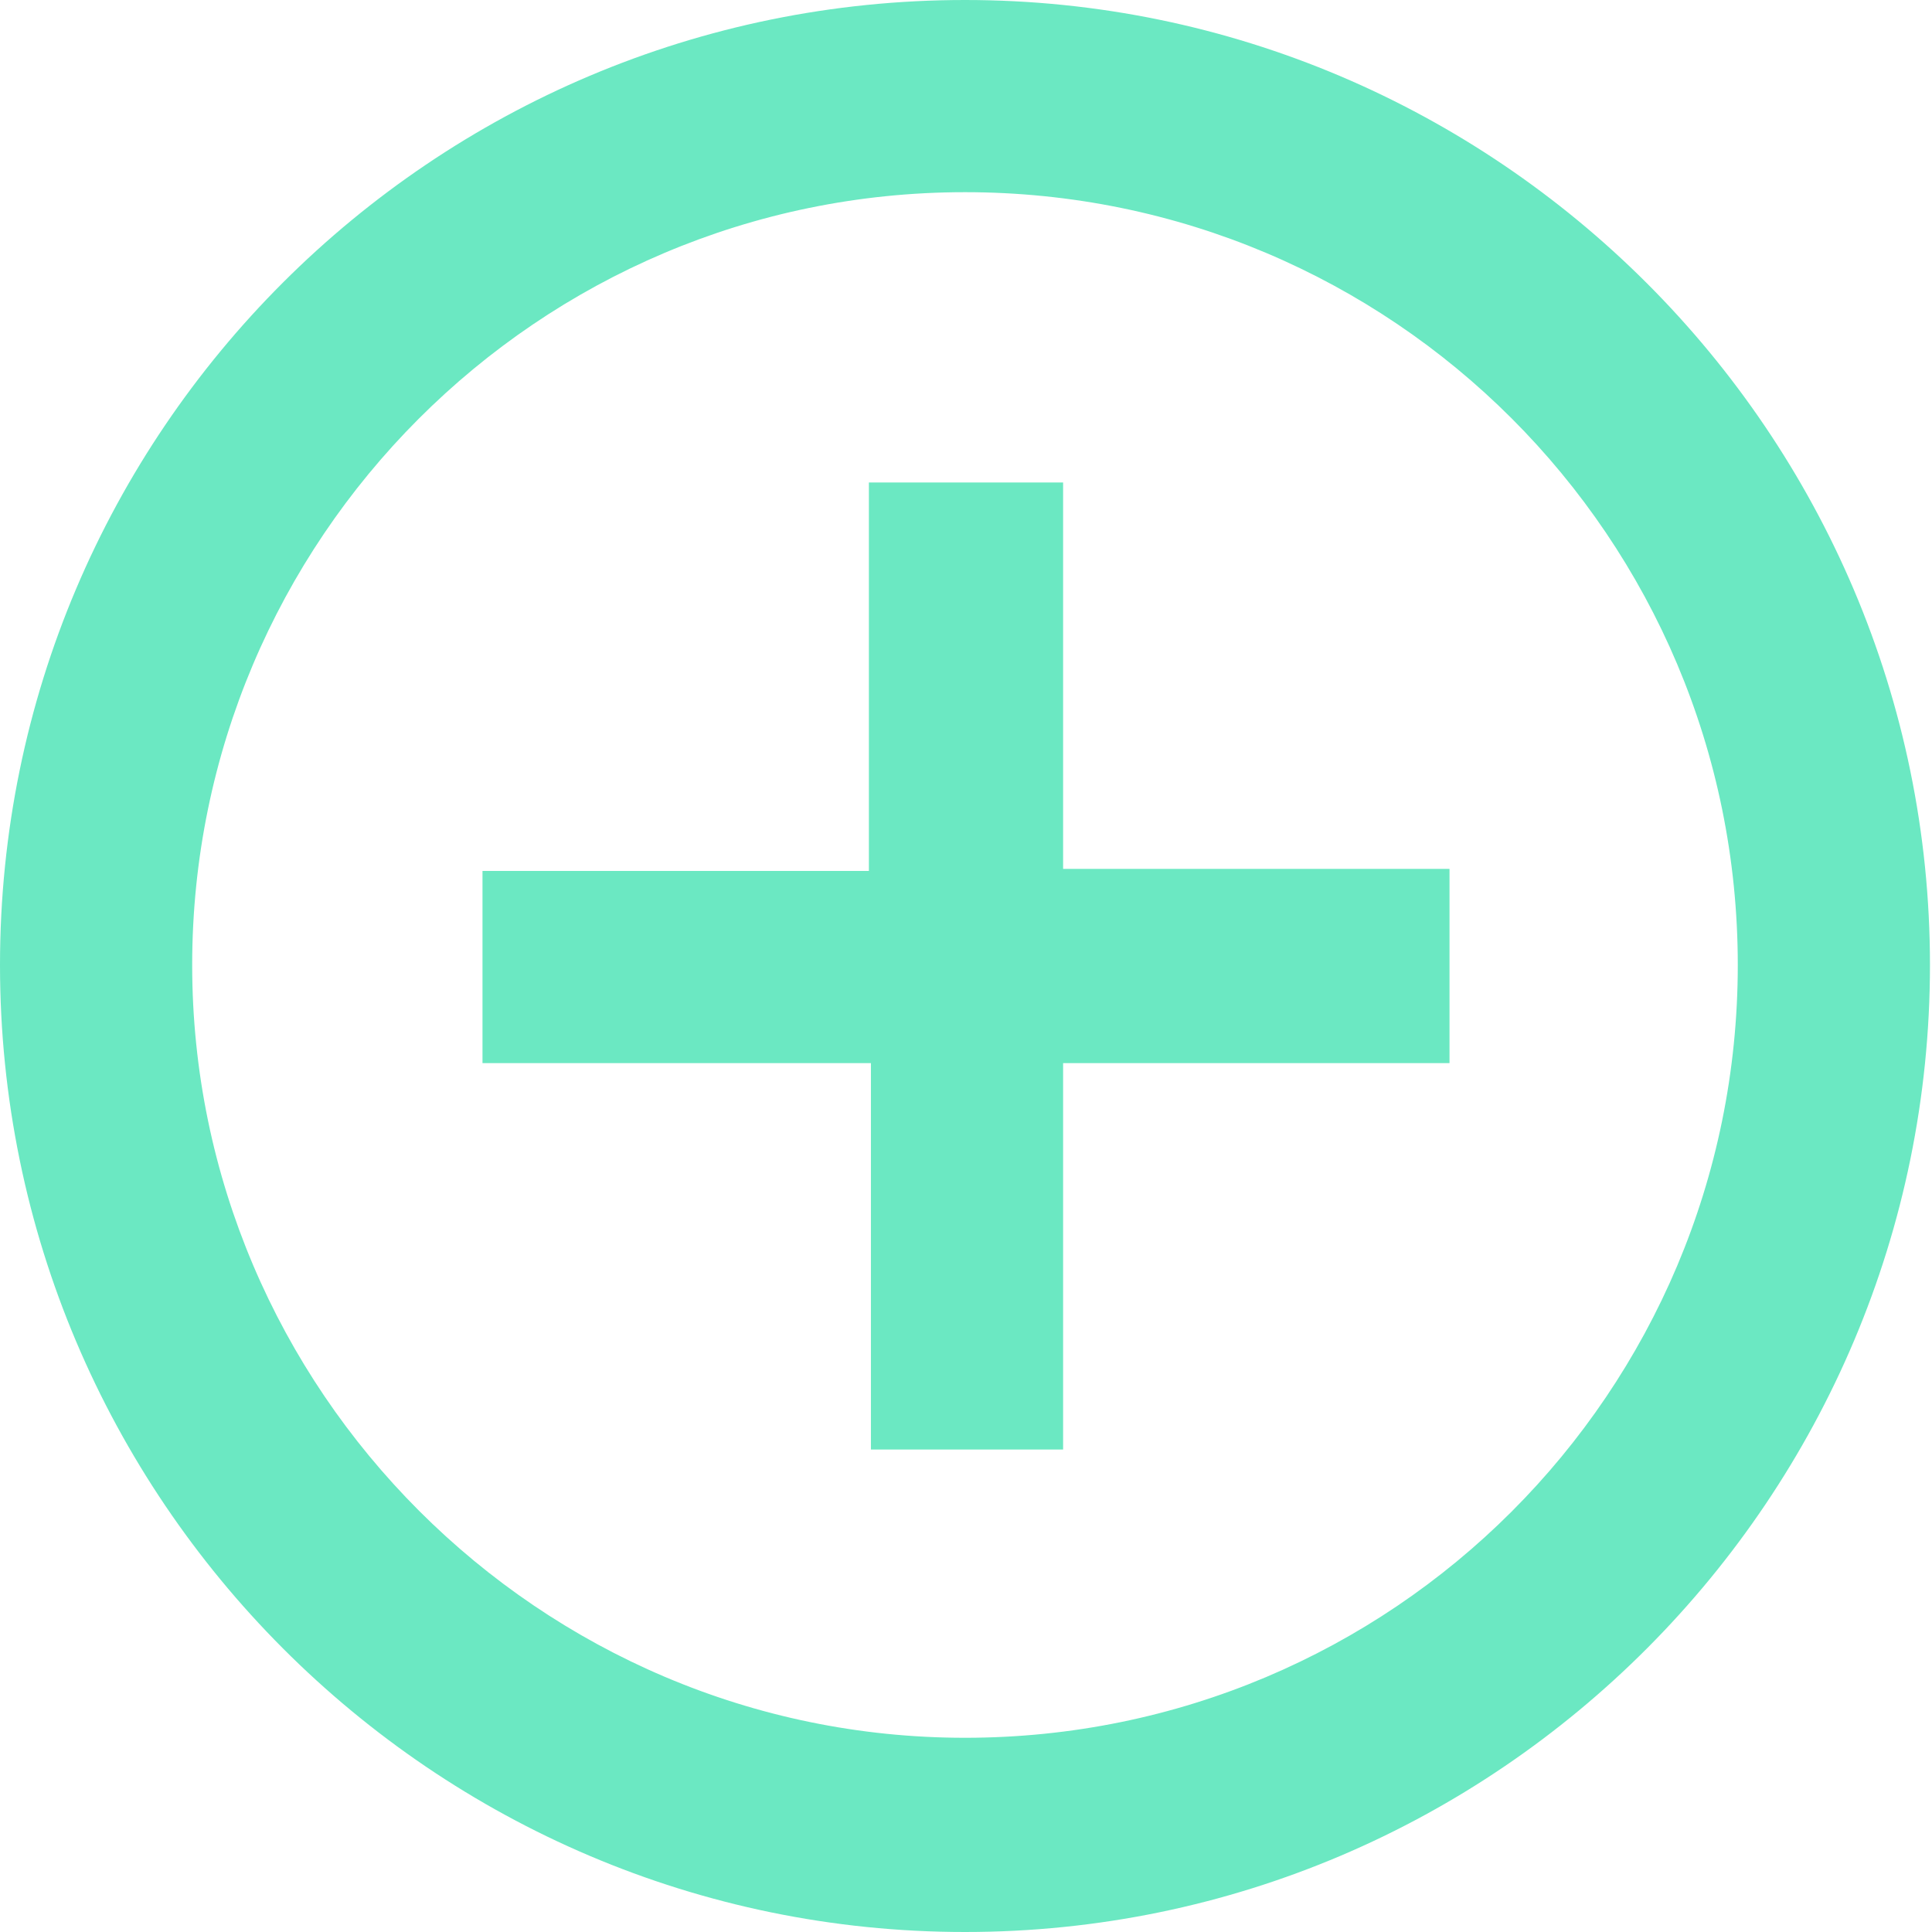 <svg  viewBox="0 0 19 19" fill="none" xmlns="http://www.w3.org/2000/svg">
<g clip-path="url(#clip0_2_81)">
<path d="M9.49 19C4.262 19 0 14.738 0 9.49C0 4.242 4.262 0 9.49 0C14.717 0 18.98 4.262 18.98 9.49C18.98 14.717 14.738 19 9.49 19ZM9.49 17.09C13.692 17.09 17.09 13.692 17.09 9.49C17.09 5.288 13.692 1.89 9.49 1.89C5.288 1.89 1.89 5.308 1.89 9.49C1.89 13.672 5.308 17.09 9.49 17.09ZM8.545 8.545V4.745H10.455V8.545H14.255V10.455H10.455V14.255H8.565V10.455H4.745V8.565H8.545V8.545Z" fill="#6BE8C2"/>
</g>
<defs>
<clipPath id="clip0_2_81">
<rect width="19" height="19" fill="white"/>
</clipPath>
</defs>
</svg>
